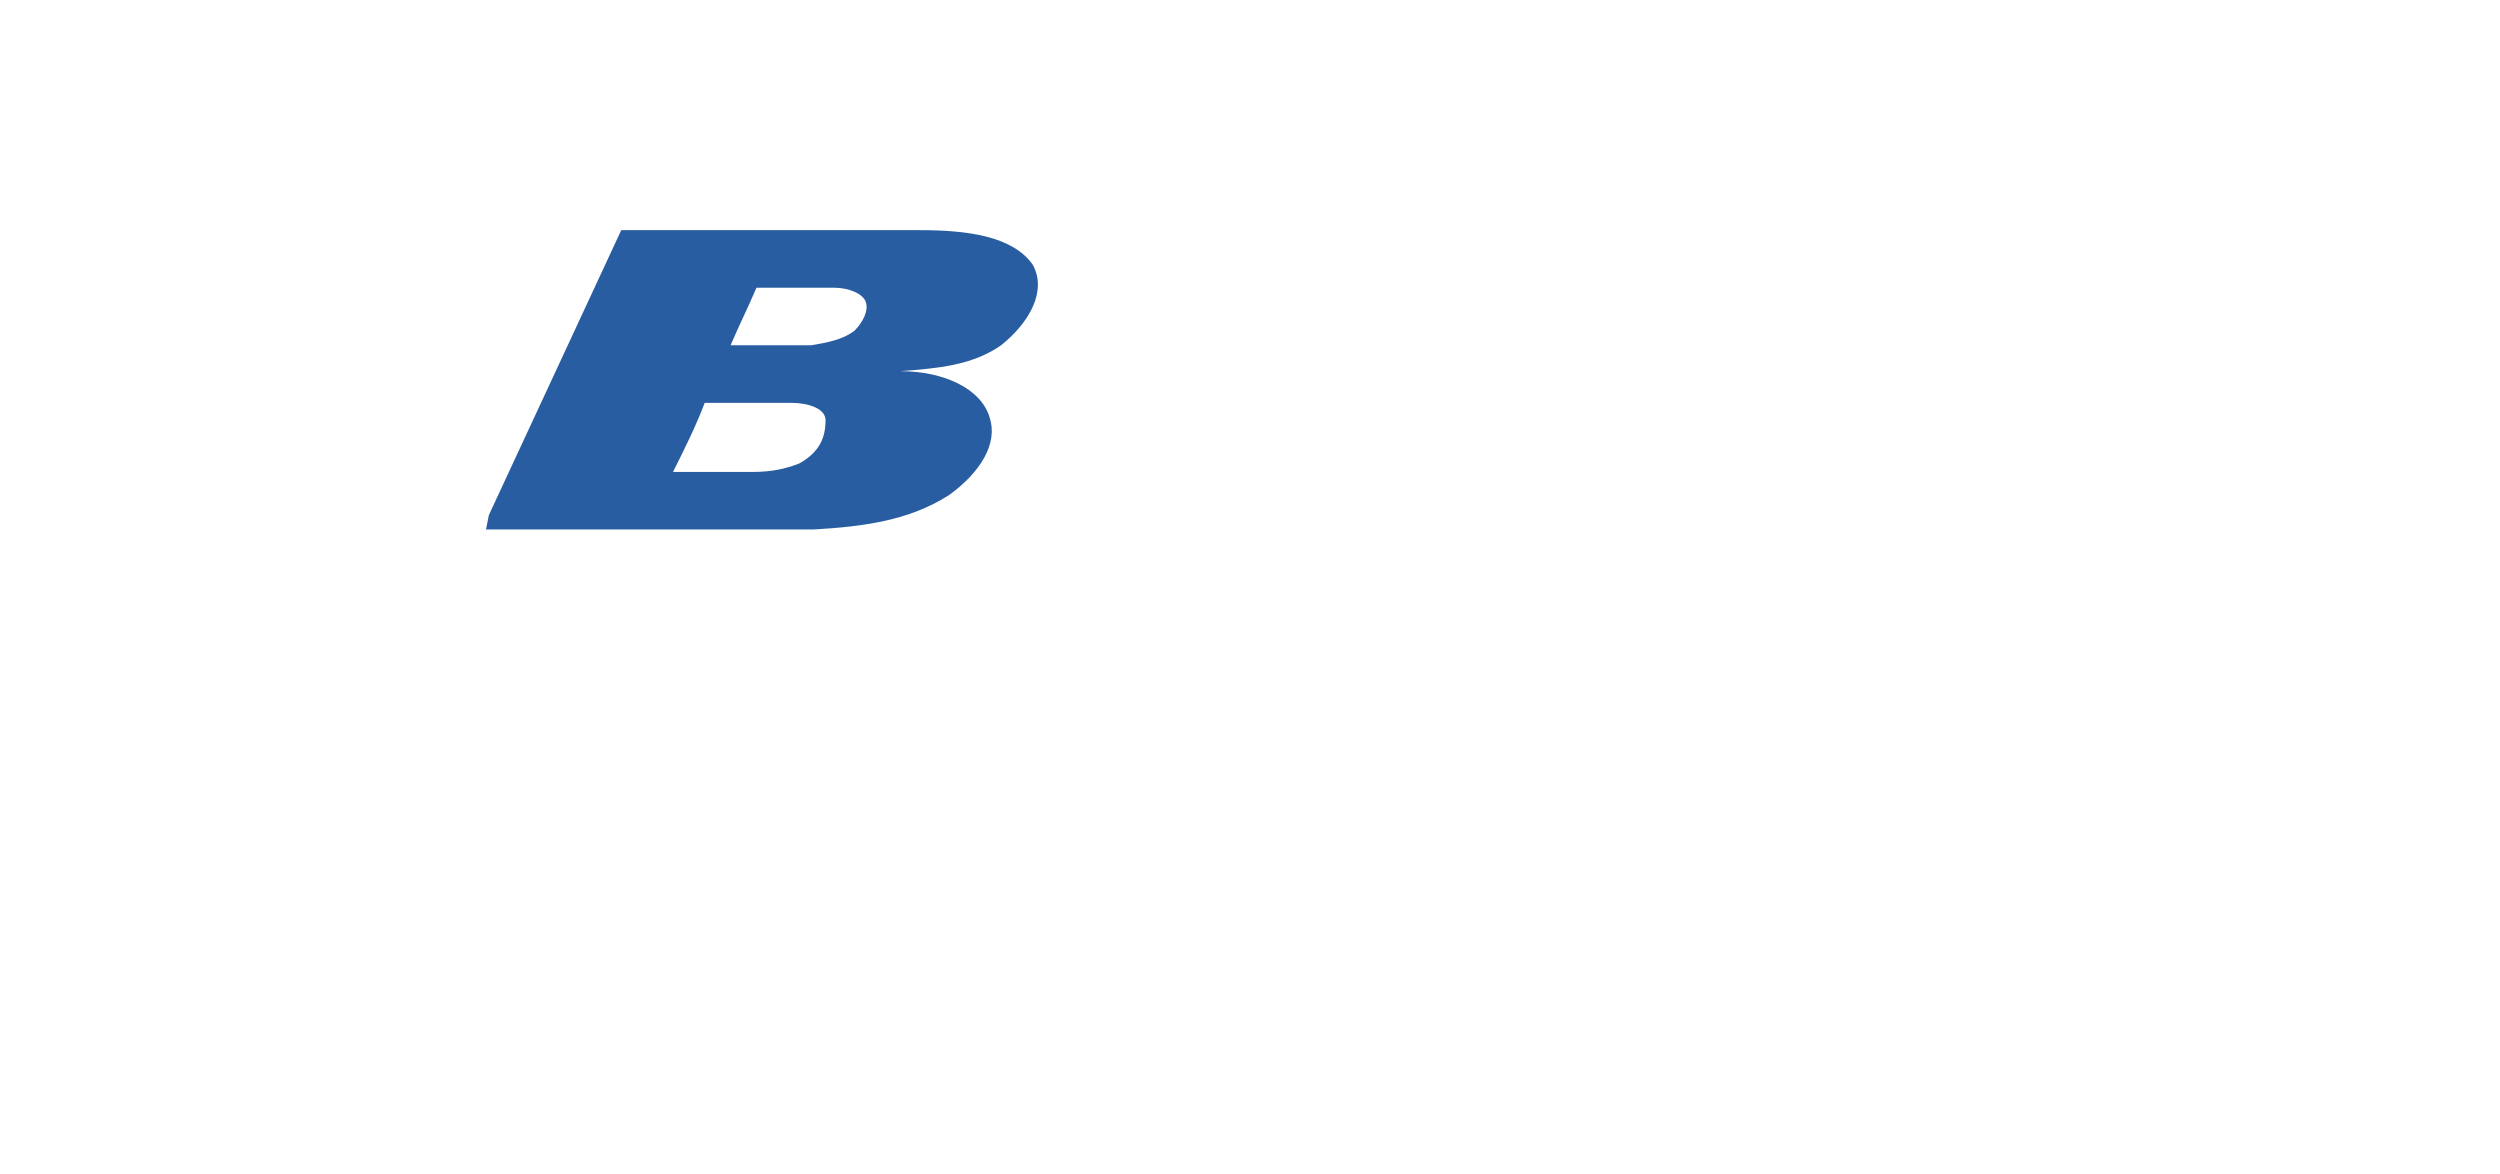 <svg version="1.1" id="Layer_1" xmlns="http://www.w3.org/2000/svg" xmlns:xlink="http://www.w3.org/1999/xlink" x="0px" y="0px" viewBox="0 0 1951.91 916.64" style="enable-background:new 0 0 1951.91 916.64;" xml:space="preserve"><style type="text/css">
	.st0{fill:#CB4545;stroke:#CB4545;stroke-width:0.919;stroke-miterlimit:2.613;}
	.st1{fill:#285EA1;}
</style><path class="st1" d="M741.17,386.41c24.72-17.98,38.2-40.44,31.45-60.66c-6.74-22.46-35.94-35.95-69.65-35.95
	c29.21-2.24,56.17-4.5,78.64-20.22c22.46-17.98,35.94-42.7,24.71-62.92c-15.72-22.46-51.67-26.96-87.62-26.96H485.04v0.01l0,0
	L381.69,402.15l-2.24,11.23h256.13C673.77,411.13,709.72,406.63,741.17,386.41z M590.63,224.64h60.67v0.01
	c11.23,0,22.46,4.5,24.71,11.23c2.24,6.73-2.24,15.73-8.99,22.46c-8.99,6.74-20.22,8.99-33.7,11.23H570.4
	C577.16,253.85,583.9,240.37,590.63,224.64z M624.34,361.71c-11.23,4.5-22.46,6.74-35.94,6.74h-62.92
	c8.99-17.98,17.98-35.94,24.71-53.92l67.4-0.01c13.48,0,26.96,4.49,26.96,13.48C644.56,341.49,640.07,352.72,624.34,361.71z"/></svg>